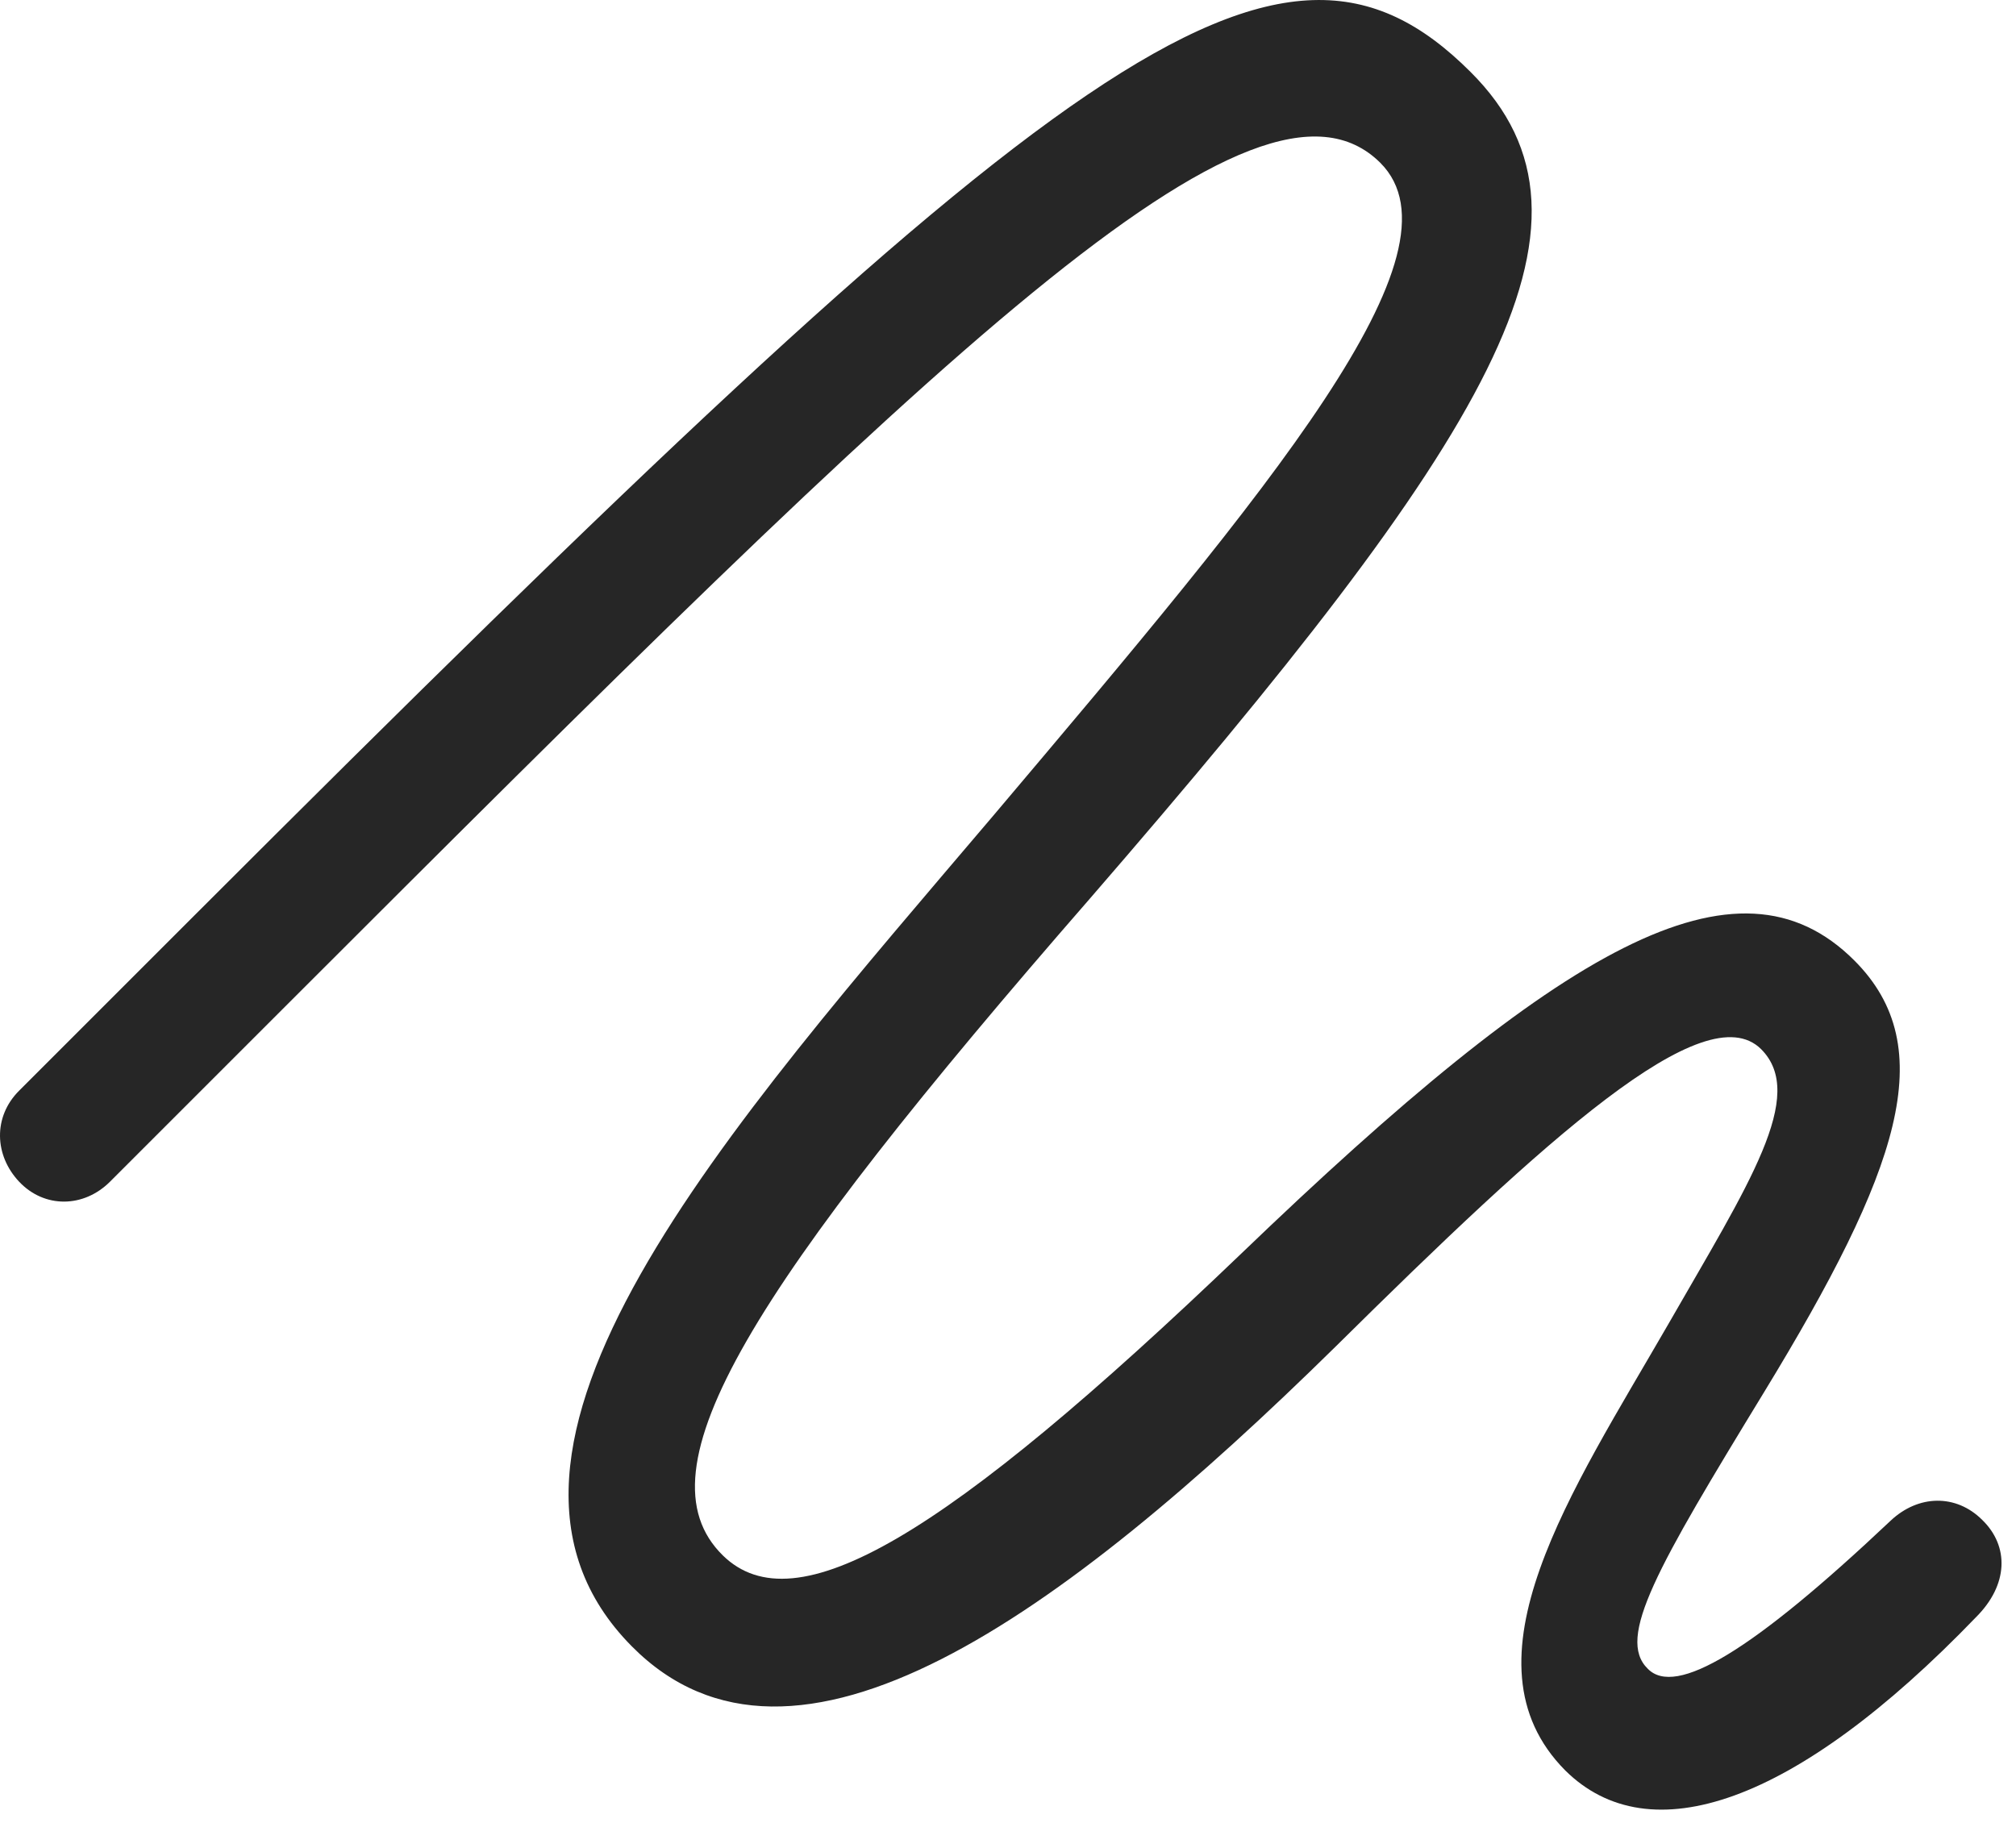 <?xml version="1.0" encoding="UTF-8"?>
<!--Generator: Apple Native CoreSVG 326-->
<!DOCTYPE svg
PUBLIC "-//W3C//DTD SVG 1.1//EN"
       "http://www.w3.org/Graphics/SVG/1.1/DTD/svg11.dtd">
<svg version="1.1" xmlns="http://www.w3.org/2000/svg" xmlns:xlink="http://www.w3.org/1999/xlink" viewBox="0 0 51.084 46.202">
 <g>
  <rect height="46.202" opacity="0" width="51.084" x="0" y="0"/>
  <path d="M0.484 29.947C1.128 30.63 2.124 30.611 2.788 29.947L7.222 25.513C23.862 8.873 31.851 1.021 34.976 4.126C37.241 6.392 32.202 12.349 25.171 20.669C18.452 28.58 11.089 36.763 16.011 41.724C20.112 45.865 26.87 40.982 33.843 34.127C39.175 28.853 43.198 25.181 44.624 26.587C45.796 27.759 44.312 30.005 42.261 33.58C39.839 37.779 36.909 42.095 39.663 44.869C41.792 46.978 45.483 45.748 50.073 40.982C50.894 40.162 50.913 39.185 50.23 38.521C49.566 37.857 48.608 37.877 47.905 38.541C44.39 41.861 42.456 43.013 41.753 42.291C40.952 41.509 41.987 39.732 44.702 35.279C48.12 29.673 49.194 26.548 46.987 24.341C44.019 21.373 39.546 23.99 31.46 31.763C23.921 38.99 20.151 41.216 18.316 39.419C16.108 37.252 19.038 32.623 27.612 22.779C37.71 11.119 41.128 5.669 37.261 1.822C32.398-3.041 27.026 1.099 4.917 23.209L0.484 27.642C-0.181 28.306-0.141 29.283 0.484 29.947Z" fill="black" fill-opacity="0.85"/>
 </g>
</svg>
